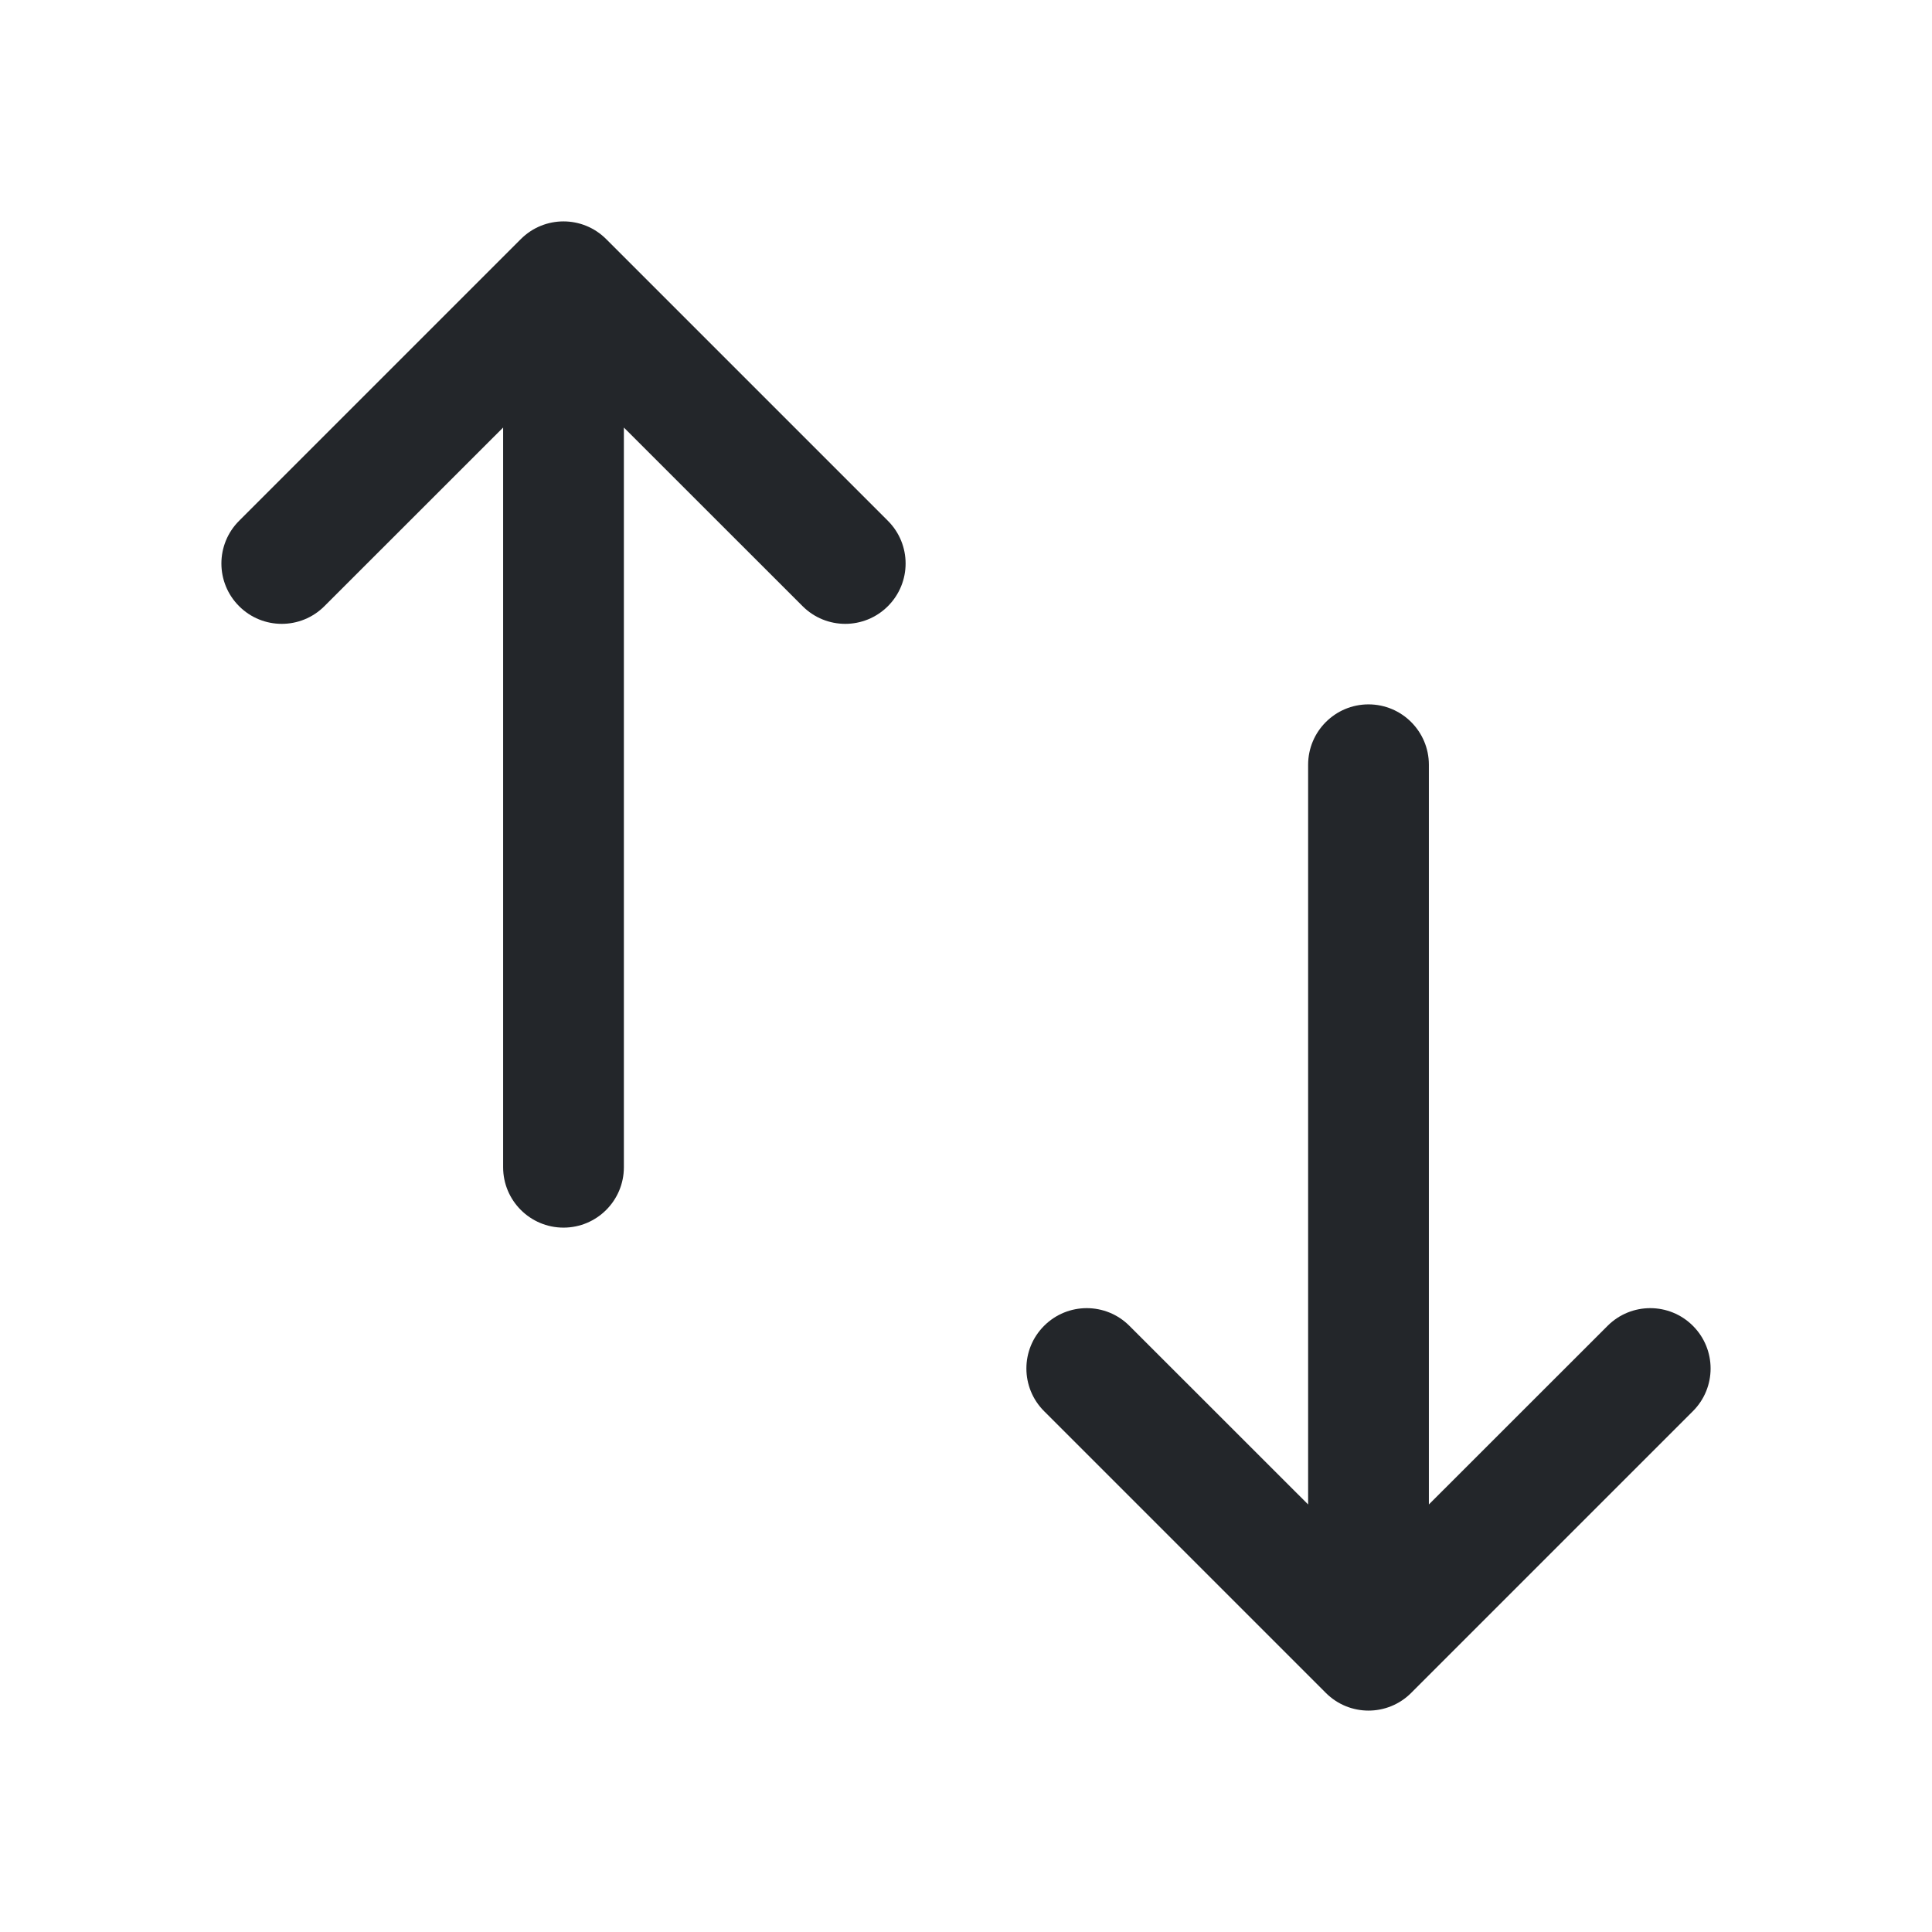 <svg width="24" height="24" viewBox="0 0 24 24" fill="none" xmlns="http://www.w3.org/2000/svg">
<path fill-rule="evenodd" clip-rule="evenodd" d="M17.53 21.03C17.237 21.323 16.763 21.323 16.47 21.03L12.97 17.53C12.677 17.237 12.677 16.763 12.97 16.47C13.263 16.177 13.737 16.177 14.03 16.47L16.25 18.689L16.25 9.5C16.25 9.086 16.586 8.75 17 8.75C17.414 8.75 17.75 9.086 17.75 9.5L17.75 18.689L19.97 16.47C20.263 16.177 20.737 16.177 21.03 16.47C21.323 16.763 21.323 17.237 21.03 17.53L17.53 21.03ZM11.03 6.47L7.53 2.97C7.237 2.677 6.763 2.677 6.47 2.97L2.97 6.47C2.677 6.763 2.677 7.237 2.97 7.53C3.263 7.823 3.737 7.823 4.03 7.53L6.25 5.311L6.25 14.5C6.25 14.914 6.586 15.25 7 15.25C7.414 15.25 7.75 14.914 7.75 14.5L7.75 5.311L9.97 7.53C10.263 7.823 10.737 7.823 11.03 7.53C11.323 7.237 11.323 6.763 11.03 6.47Z" fill="#23262A"/>
</svg>
